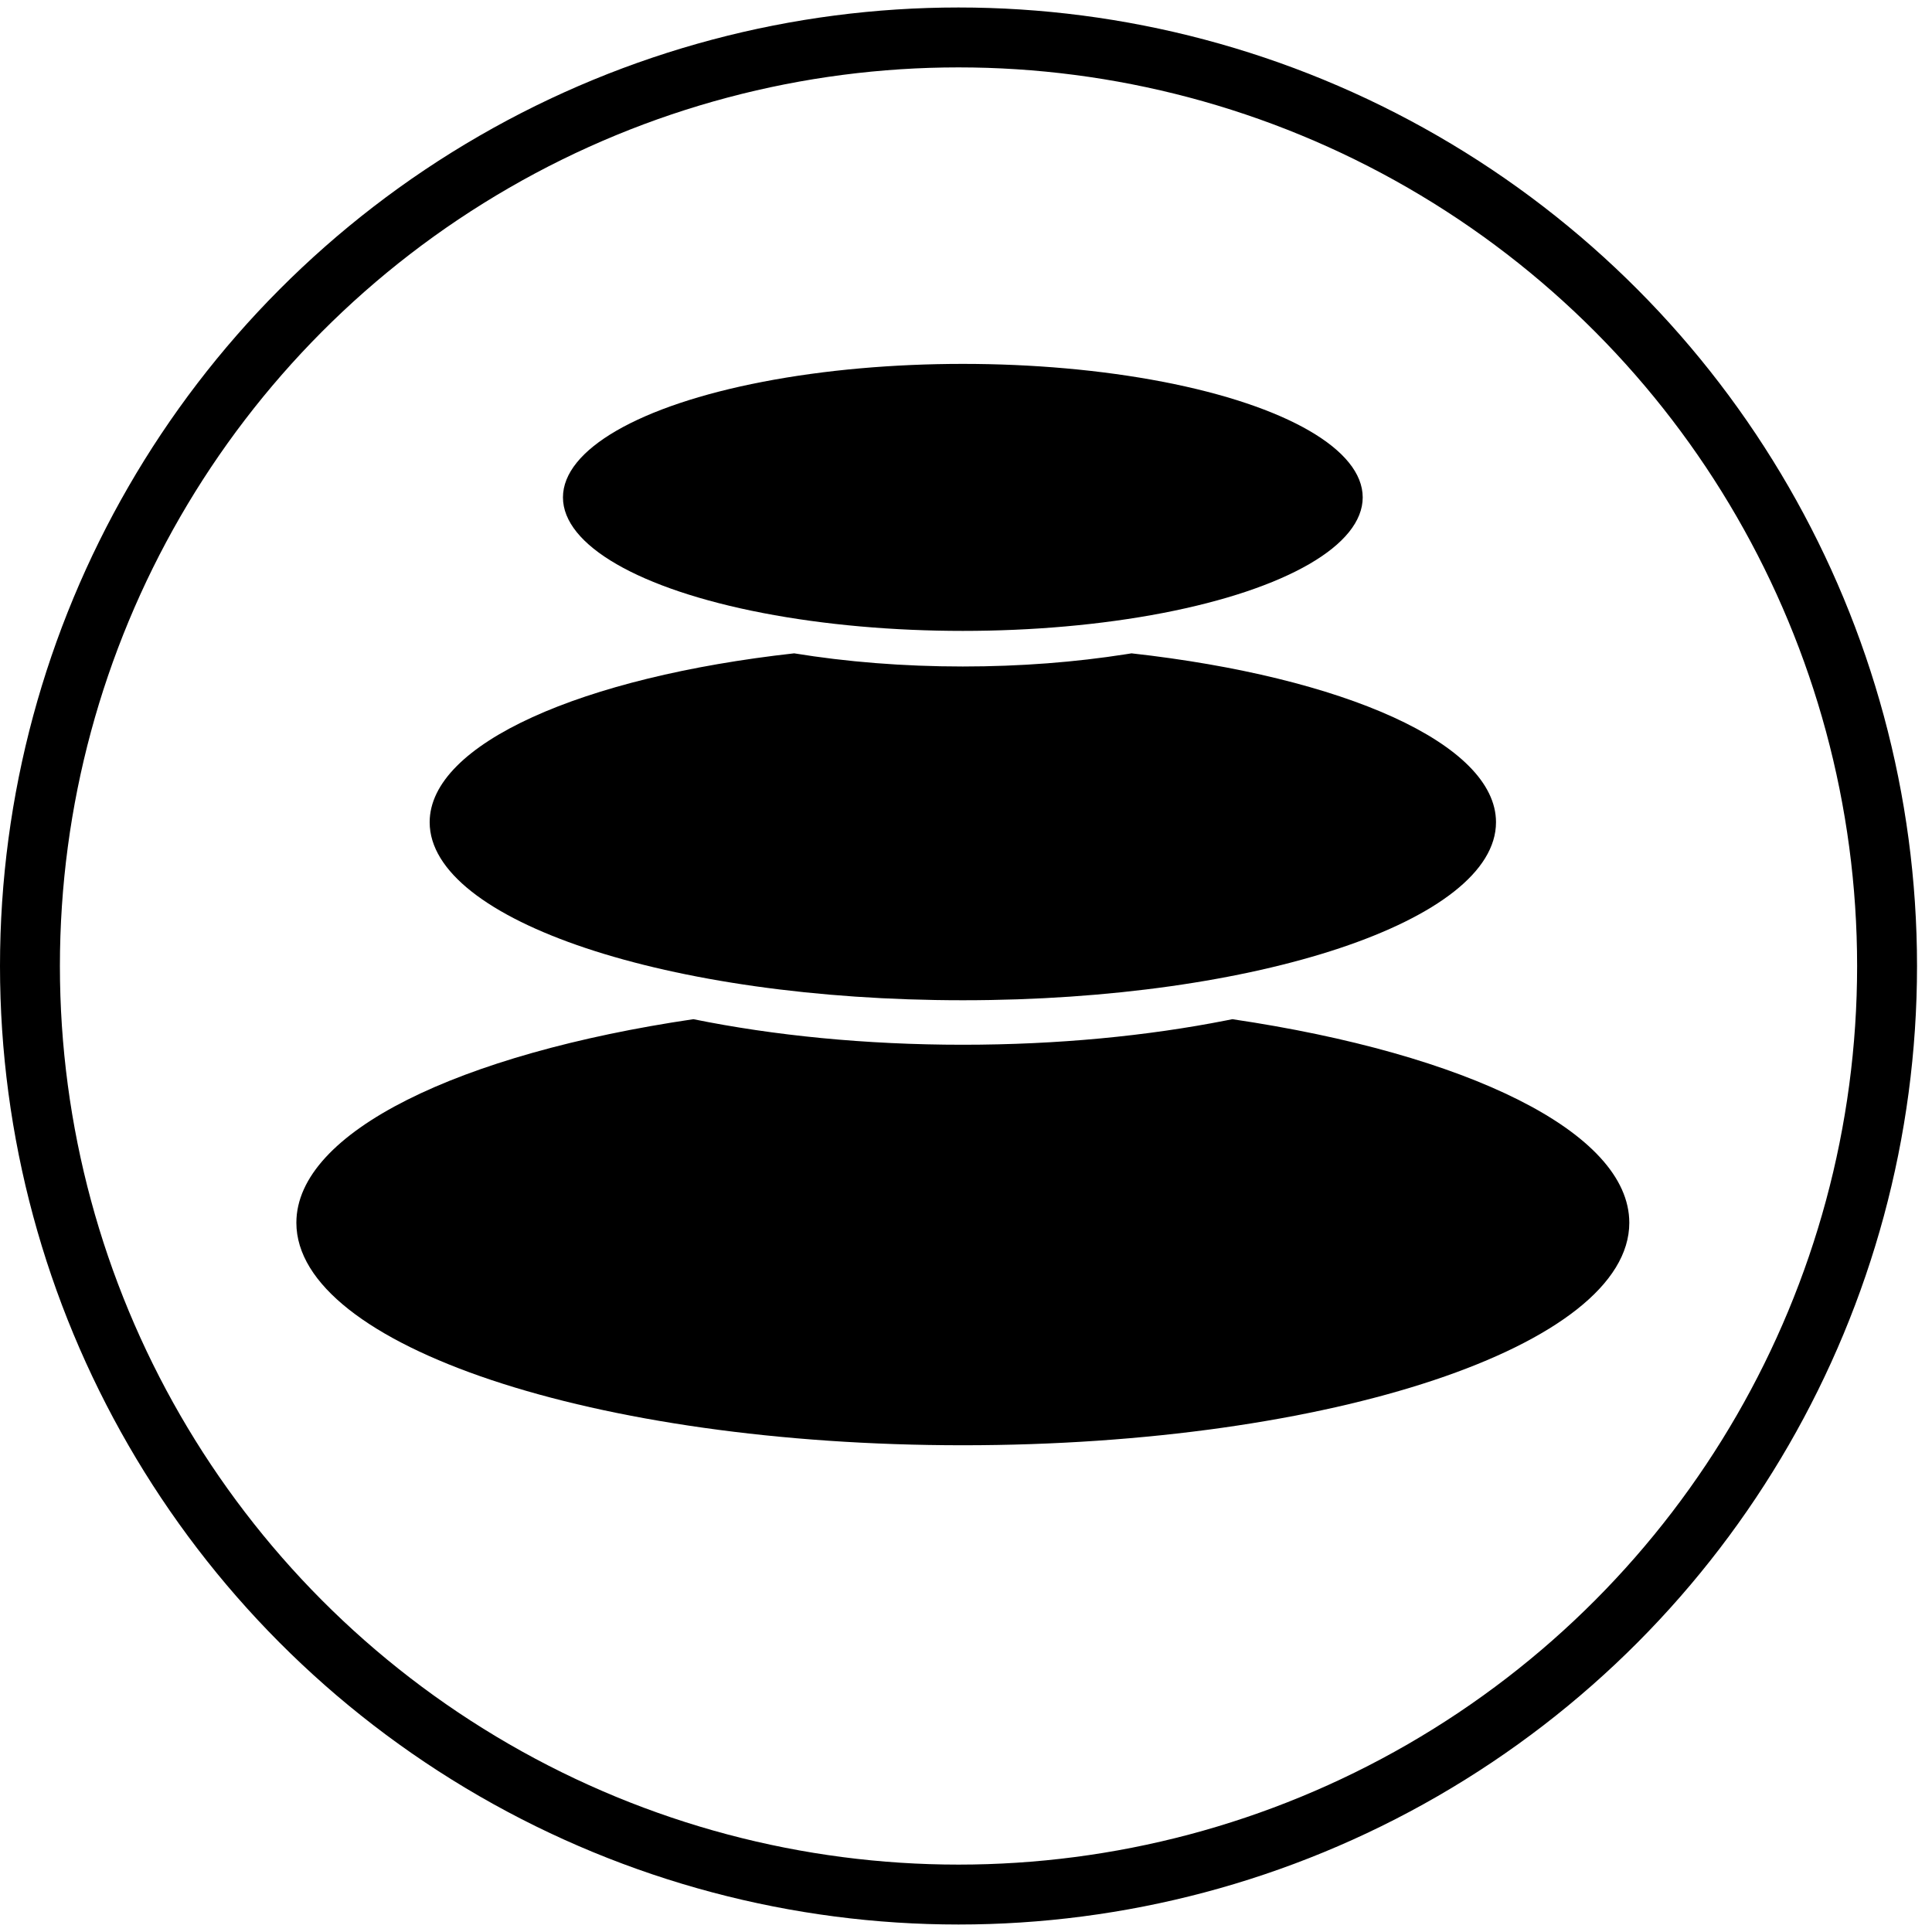 <?xml version="1.0" encoding="UTF-8"?>
<svg width="258px" height="258px" viewBox="0 0 258 258" version="1.1" xmlns="http://www.w3.org/2000/svg" xmlns:xlink="http://www.w3.org/1999/xlink">
    <!-- Generator: Sketch 57.1 (83088) - https://sketch.com -->
    <title>pebbles-circ</title>
    <desc>Created with Sketch.</desc>
    <g id="Spread" stroke="none" stroke-width="1" fill="none" fill-rule="evenodd">
        <g id="pebbles-circ" transform="translate(0, 1)">
            <g id="pebbles" transform="translate(39.577, 47)" fill="#000000">
                <g transform="translate(0, 0.594)">
                    <path d="M124.986,87.509 C156.213,92.123 178,102.558 178,114.693 C178,131.103 138.153,144.406 89,144.406 C39.847,144.406 0,131.103 0,114.693 C0,102.558 21.787,92.123 53.014,87.509 C63.741,89.687 75.991,90.922 89,90.922 C101.682,90.922 113.643,89.749 124.175,87.672 Z" id="peb-bot"></path>
                    <path d="M111.526,38.653 C139.809,41.799 160.2,50.709 160.2,61.209 C160.2,74.337 128.323,84.98 89,84.98 C49.677,84.98 17.8,74.337 17.8,61.209 C17.8,50.709 38.191,41.799 66.474,38.653 C73.402,39.784 81.013,40.41 89,40.41 C96.707,40.41 104.064,39.827 110.795,38.77 Z" id="peb-med"></path>
                    <g id="peb-top" transform="translate(35.6, 0)">
                        <ellipse id="peb-sm" cx="53.4" cy="17.828" rx="53.4" ry="17.828"></ellipse>
                    </g>
                </g>
            </g>
            <g id="grid" transform="translate(1, 0)"></g>
            <circle id="Oval" stroke="#000000" stroke-width="8" cx="128" cy="128" r="124"></circle>
        </g>
    </g>
</svg>